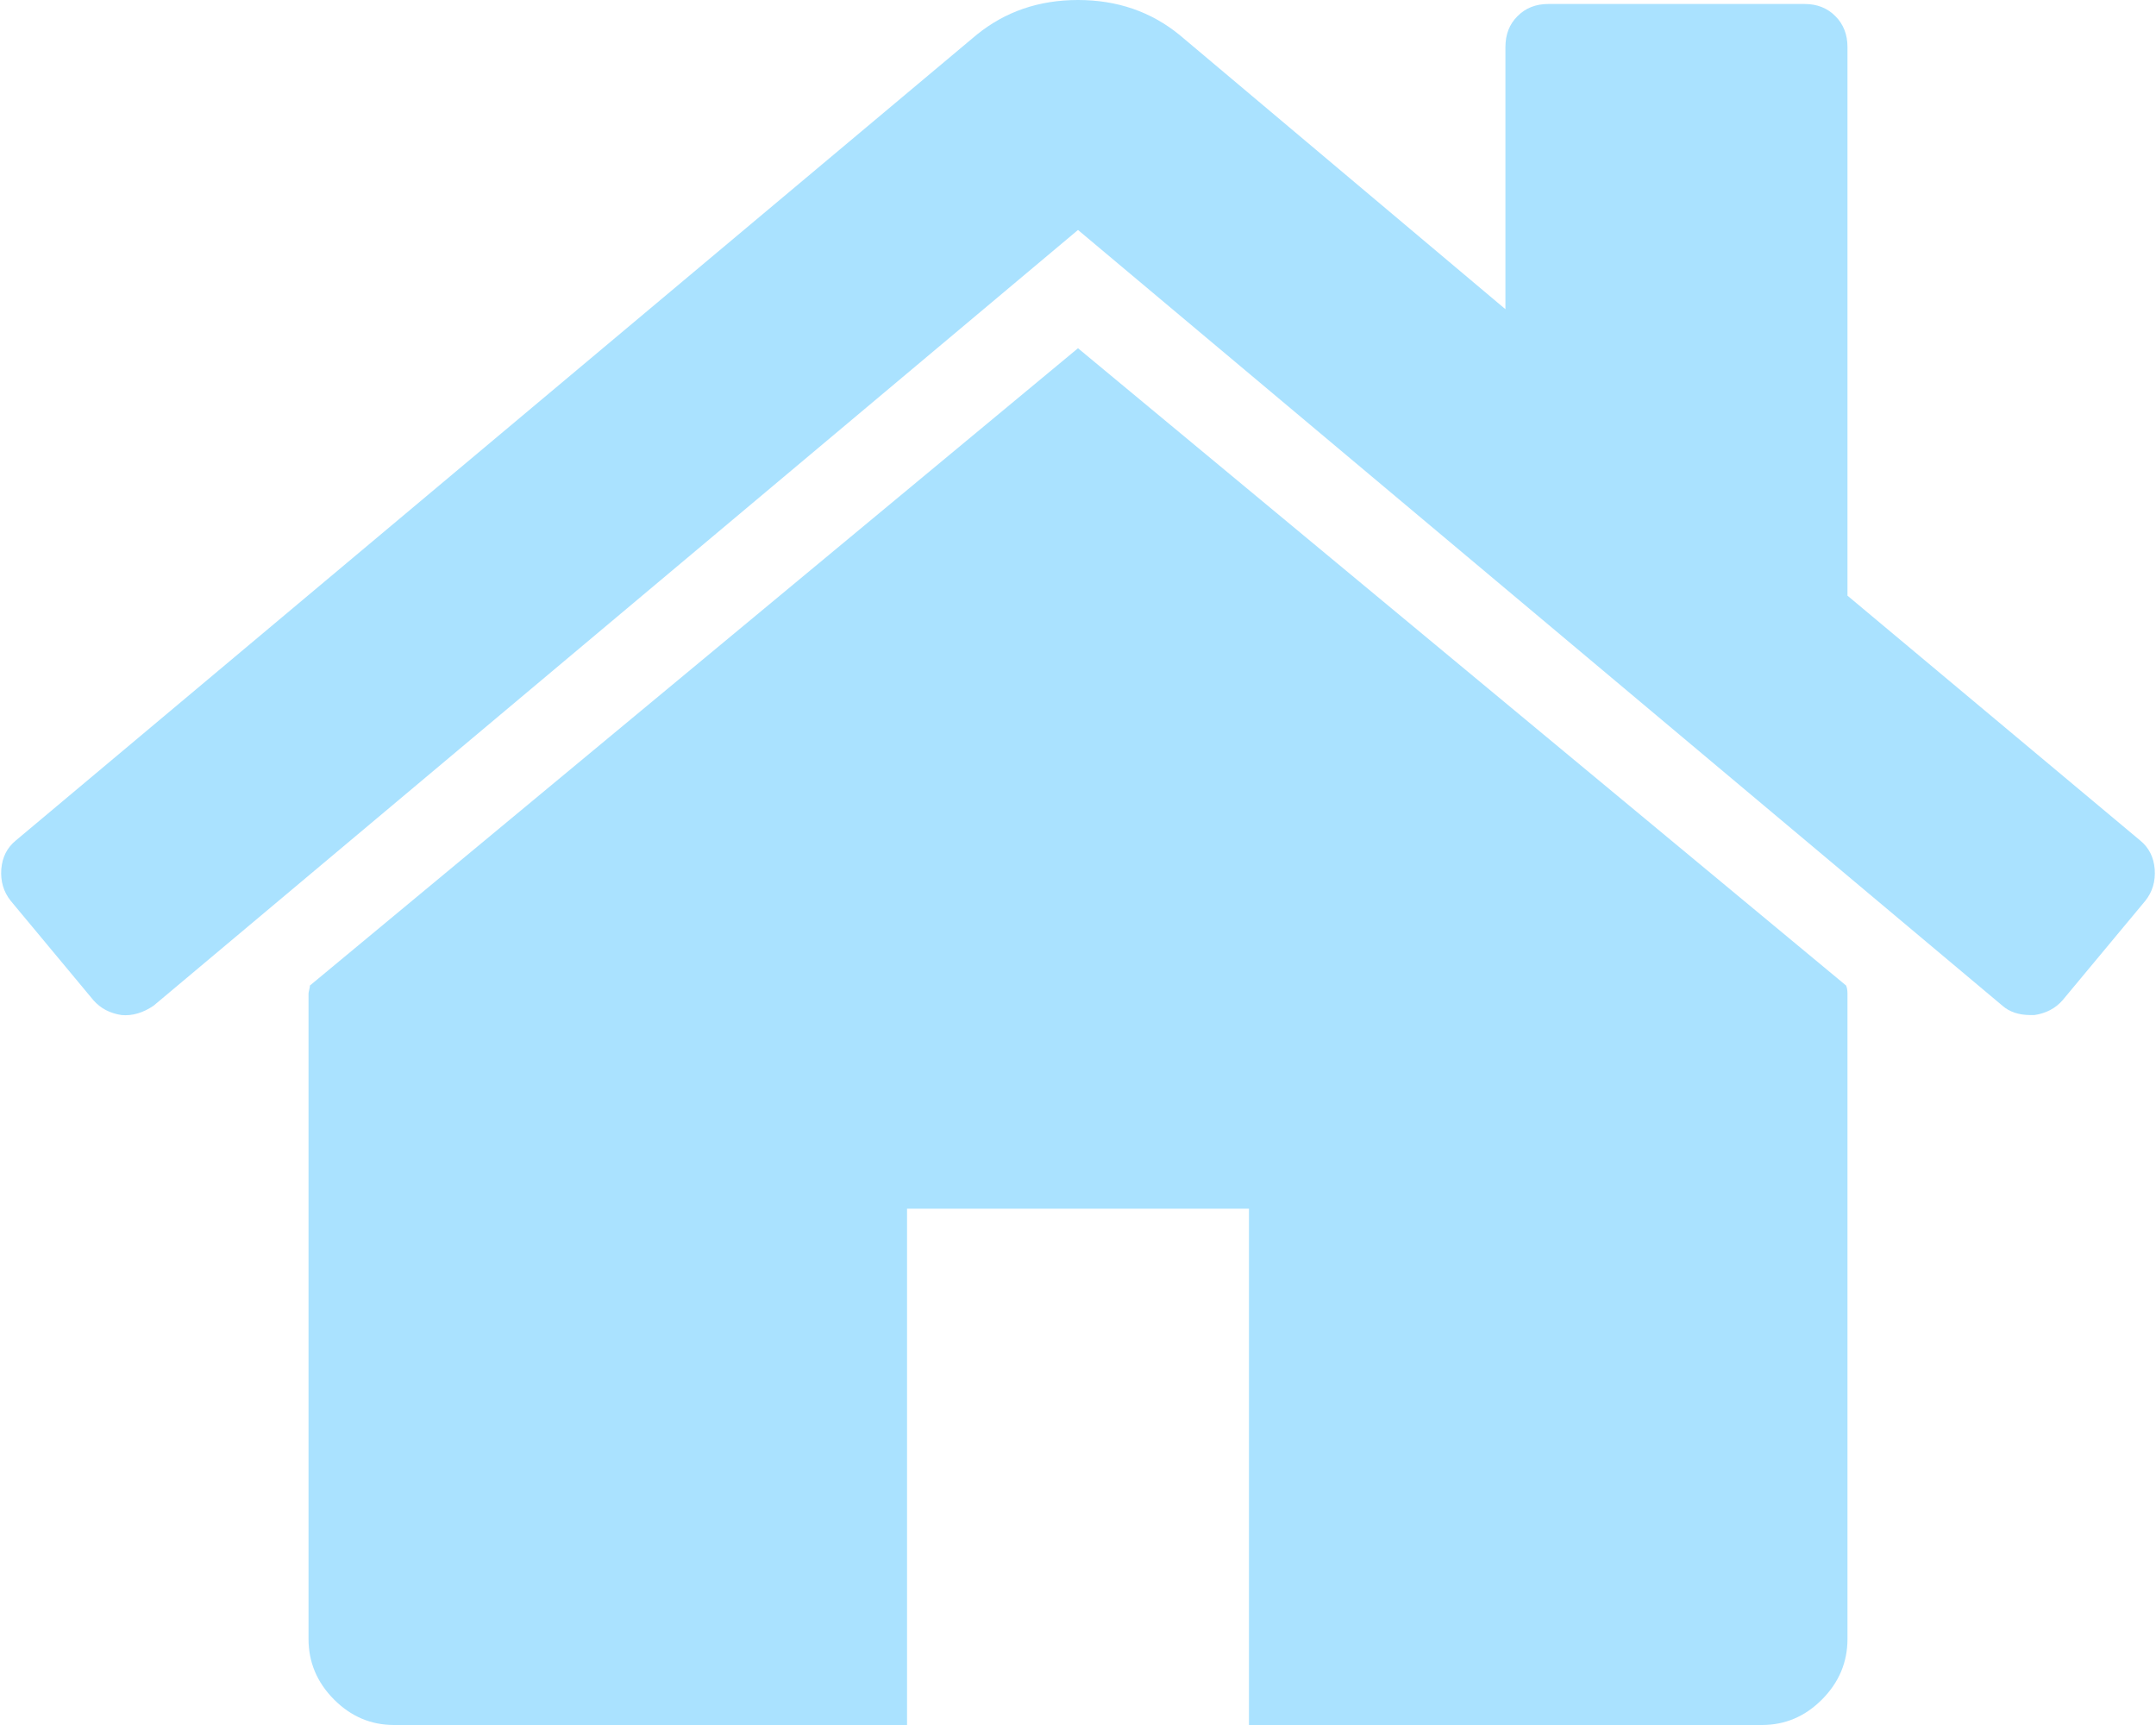 ﻿<?xml version="1.0" encoding="utf-8"?>
<svg version="1.1" xmlns:xlink="http://www.w3.org/1999/xlink" width="20px" height="16px" xmlns="http://www.w3.org/2000/svg">
  <g transform="matrix(1 0 0 1 -361 -78 )">
    <path d="M 17.125 9.141  C 17.133 9.158  17.138 9.183  17.138 9.216  L 17.138 15.202  C 17.138 15.418  17.059 15.605  16.902 15.763  C 16.745 15.921  16.559 16  16.344 16  L 11.586 16  L 11.586 11.211  L 8.414 11.211  L 8.414 16  L 3.656 16  C 3.441 16  3.255 15.921  3.098 15.763  C 2.941 15.605  2.862 15.418  2.862 15.202  L 2.862 9.216  C 2.862 9.208  2.865 9.195  2.869 9.178  C 2.873 9.162  2.875 9.149  2.875 9.141  L 10 3.23  L 17.125 9.141  Z M 19.988 8.062  C 19.996 8.175  19.967 8.272  19.901 8.355  L 19.133 9.278  C 19.067 9.353  18.98 9.399  18.872 9.415  L 18.835 9.415  C 18.728 9.415  18.641 9.386  18.575 9.328  L 10 2.133  L 1.425 9.328  C 1.326 9.395  1.227 9.424  1.128 9.415  C 1.02 9.399  0.933 9.353  0.867 9.278  L 0.099 8.355  C 0.033 8.272  0.004 8.175  0.012 8.062  C 0.021 7.95  0.066 7.861  0.149 7.794  L 9.058 0.324  C 9.323 0.108  9.637 0  10 0  C 10.363 0  10.677 0.108  10.942 0.324  L 13.965 2.868  L 13.965 0.436  C 13.965 0.32  14.002 0.224  14.077 0.15  C 14.151 0.075  14.246 0.037  14.362 0.037  L 16.741 0.037  C 16.857 0.037  16.952 0.075  17.026 0.15  C 17.1 0.224  17.138 0.32  17.138 0.436  L 17.138 5.525  L 19.851 7.794  C 19.934 7.861  19.979 7.95  19.988 8.062  Z " fill-rule="nonzero" fill="#aae2ff" stroke="none" transform="matrix(1 0 0 1 361 78 )" />
  </g>
</svg>